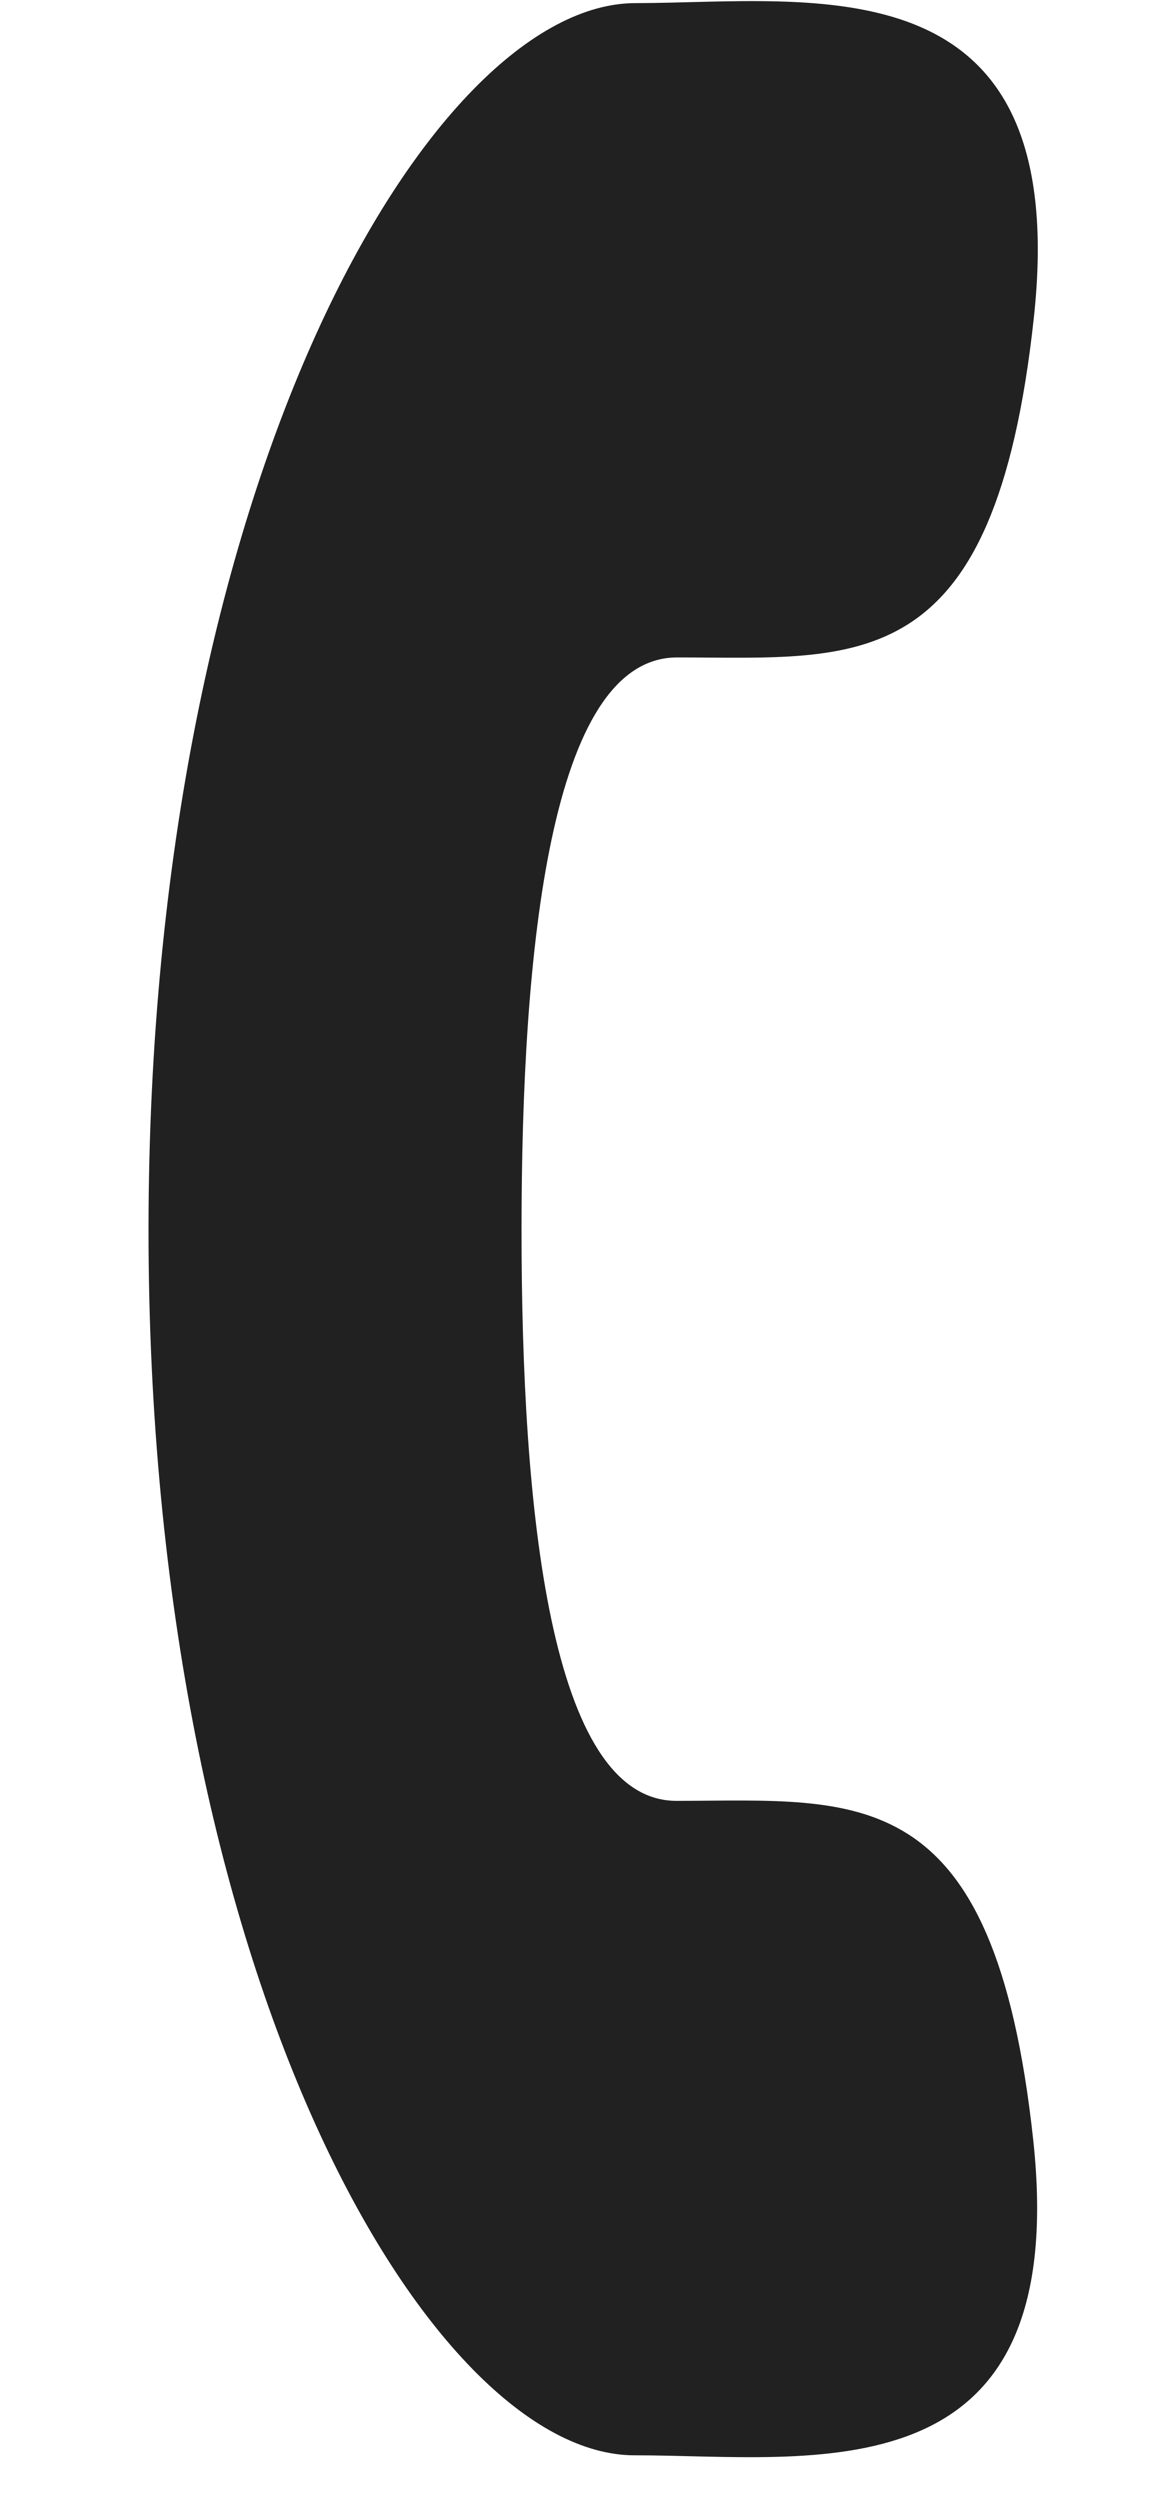 <?xml version="1.0" encoding="UTF-8" standalone="no"?>
<svg width="7px" height="15px" viewBox="0 0 7 15" version="1.1" xmlns="http://www.w3.org/2000/svg" xmlns:xlink="http://www.w3.org/1999/xlink"><script xmlns="" type="text/javascript" charset="utf-8" id="zm-extension"/>
    <!-- Generator: Sketch 43.1 (39012) - http://www.bohemiancoding.com/sketch -->
    <title>Shape</title>
    <desc>Created with Sketch.</desc>
    <defs/>
    <g id="Page-1" stroke="none" stroke-width="1" fill="none" fill-rule="evenodd">
        <g id="Home-fold-#3-–-menu" transform="translate(-157, -525)" fill="#212121">
            <g id="fixed-elements" transform="translate(0, 93)">
                <g id="Group-13" transform="translate(153, 402)">
                    <path d="M9.339,38.29 C8.16,39.469 6.796,40.597 6.256,40.057 C5.484,39.284 5.008,38.61 3.305,39.98 C1.602,41.35 2.91,42.263 3.658,43.012 C4.522,43.876 7.74,43.057 10.922,39.874 C14.103,36.69 14.922,33.468 14.057,32.604 C13.309,31.855 12.397,30.547 11.029,32.251 C9.66,33.954 10.332,34.431 11.105,35.204 C11.644,35.744 10.518,37.11 9.339,38.29 Z" id="Shape" transform="translate(8.425, 37.374) scale(-1, 1) rotate(-45) translate(-8.425, -37.374) "/>
                </g>
            </g>
        </g>
    </g>
</svg>